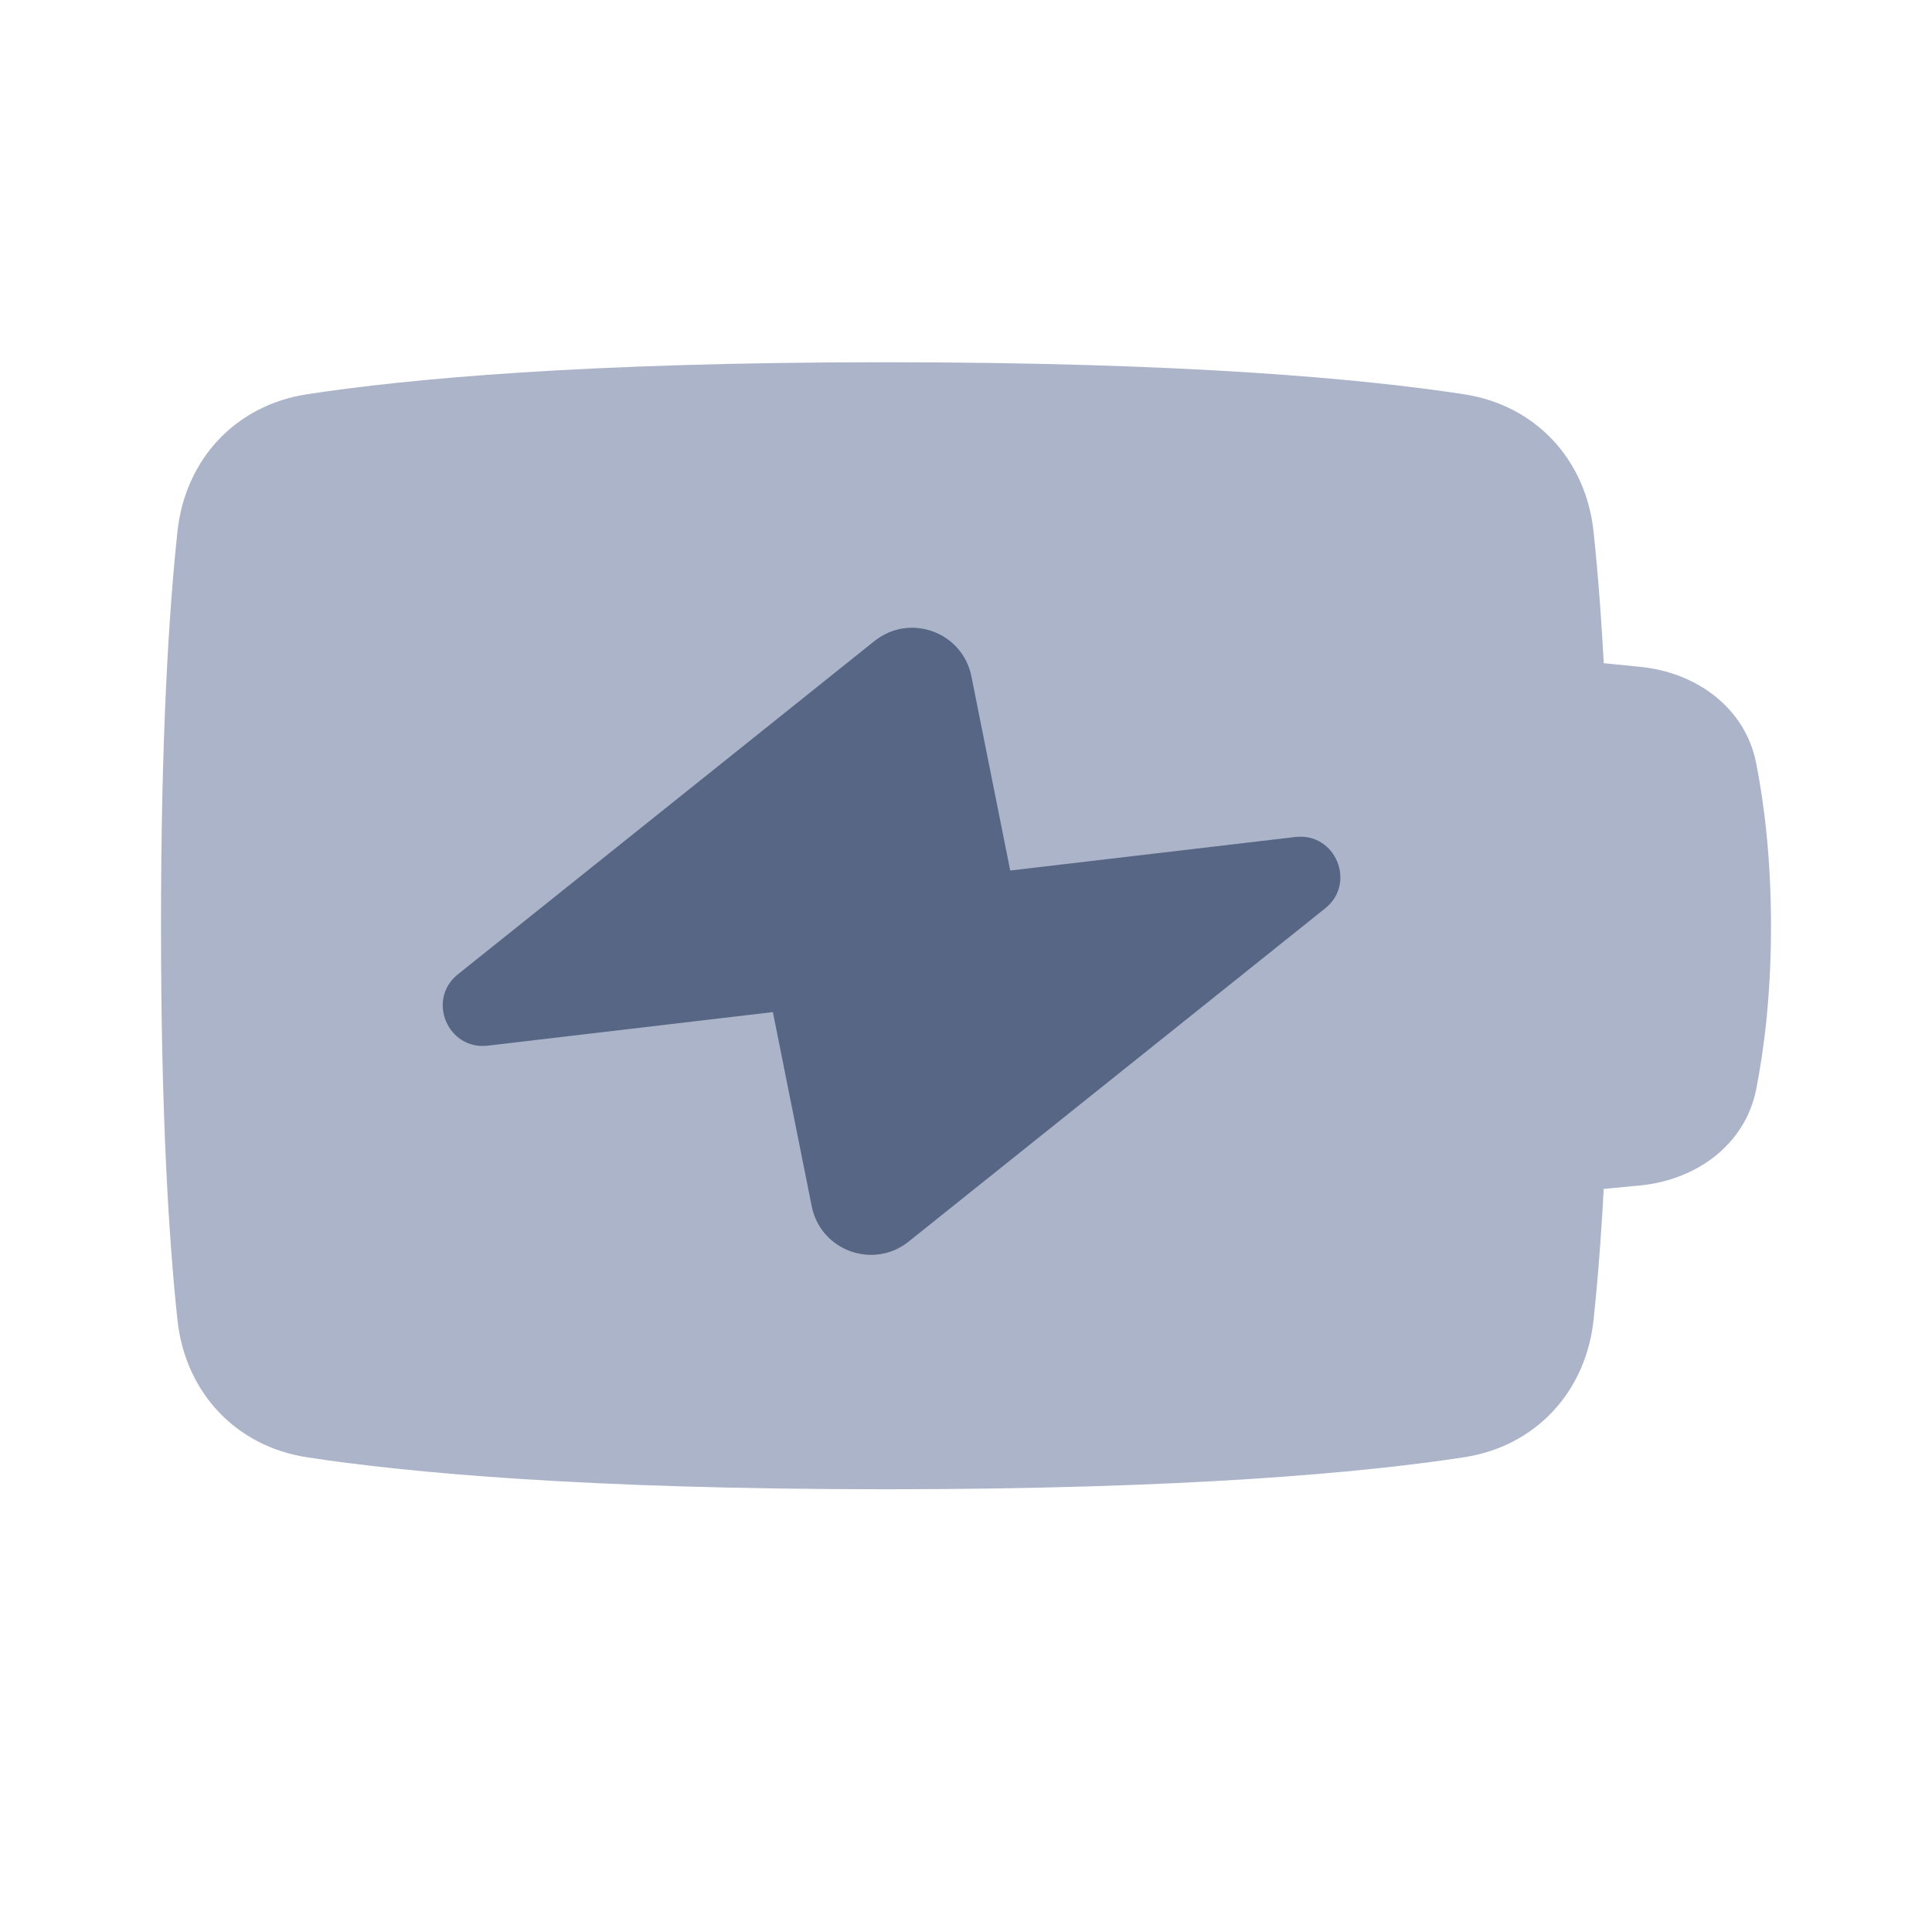 <svg width="48" height="48" viewBox="0 0 48 48" fill="none" xmlns="http://www.w3.org/2000/svg">
<path d="M35 30L35 16L40.748 16.567C42.145 16.705 43.358 17.581 43.631 18.958C43.83 19.965 44 21.32 44 23.014C44 24.703 43.831 26.054 43.633 27.06C43.36 28.443 42.141 29.32 40.738 29.453L35 30Z" fill="#ACB4C9"/>
<path d="M4.409 13.205C4.601 11.414 5.85 10.067 7.63 9.795C10.104 9.416 14.524 9 22 9C29.476 9 33.896 9.416 36.37 9.795C38.151 10.067 39.399 11.414 39.591 13.205C39.799 15.145 40 18.25 40 23C40 27.75 39.799 30.855 39.591 32.795C39.399 34.586 38.151 35.933 36.37 36.206C33.896 36.584 29.476 37 22 37C14.524 37 10.104 36.584 7.63 36.206C5.85 35.933 4.601 34.586 4.409 32.795C4.201 30.855 4 27.75 4 23C4 18.25 4.201 15.145 4.409 13.205Z" fill="#ACB4C9"/>
<path fill-rule="evenodd" clip-rule="evenodd" d="M25.099 21.628L24.134 16.803C23.913 15.701 22.604 15.224 21.726 15.926L11.378 24.205C10.593 24.832 11.121 26.096 12.12 25.979L19.202 25.145L20.167 29.97C20.388 31.072 21.697 31.549 22.575 30.847L32.923 22.569C33.708 21.941 33.18 20.677 32.181 20.795L25.099 21.628Z" fill="#576684"/>
</svg>
